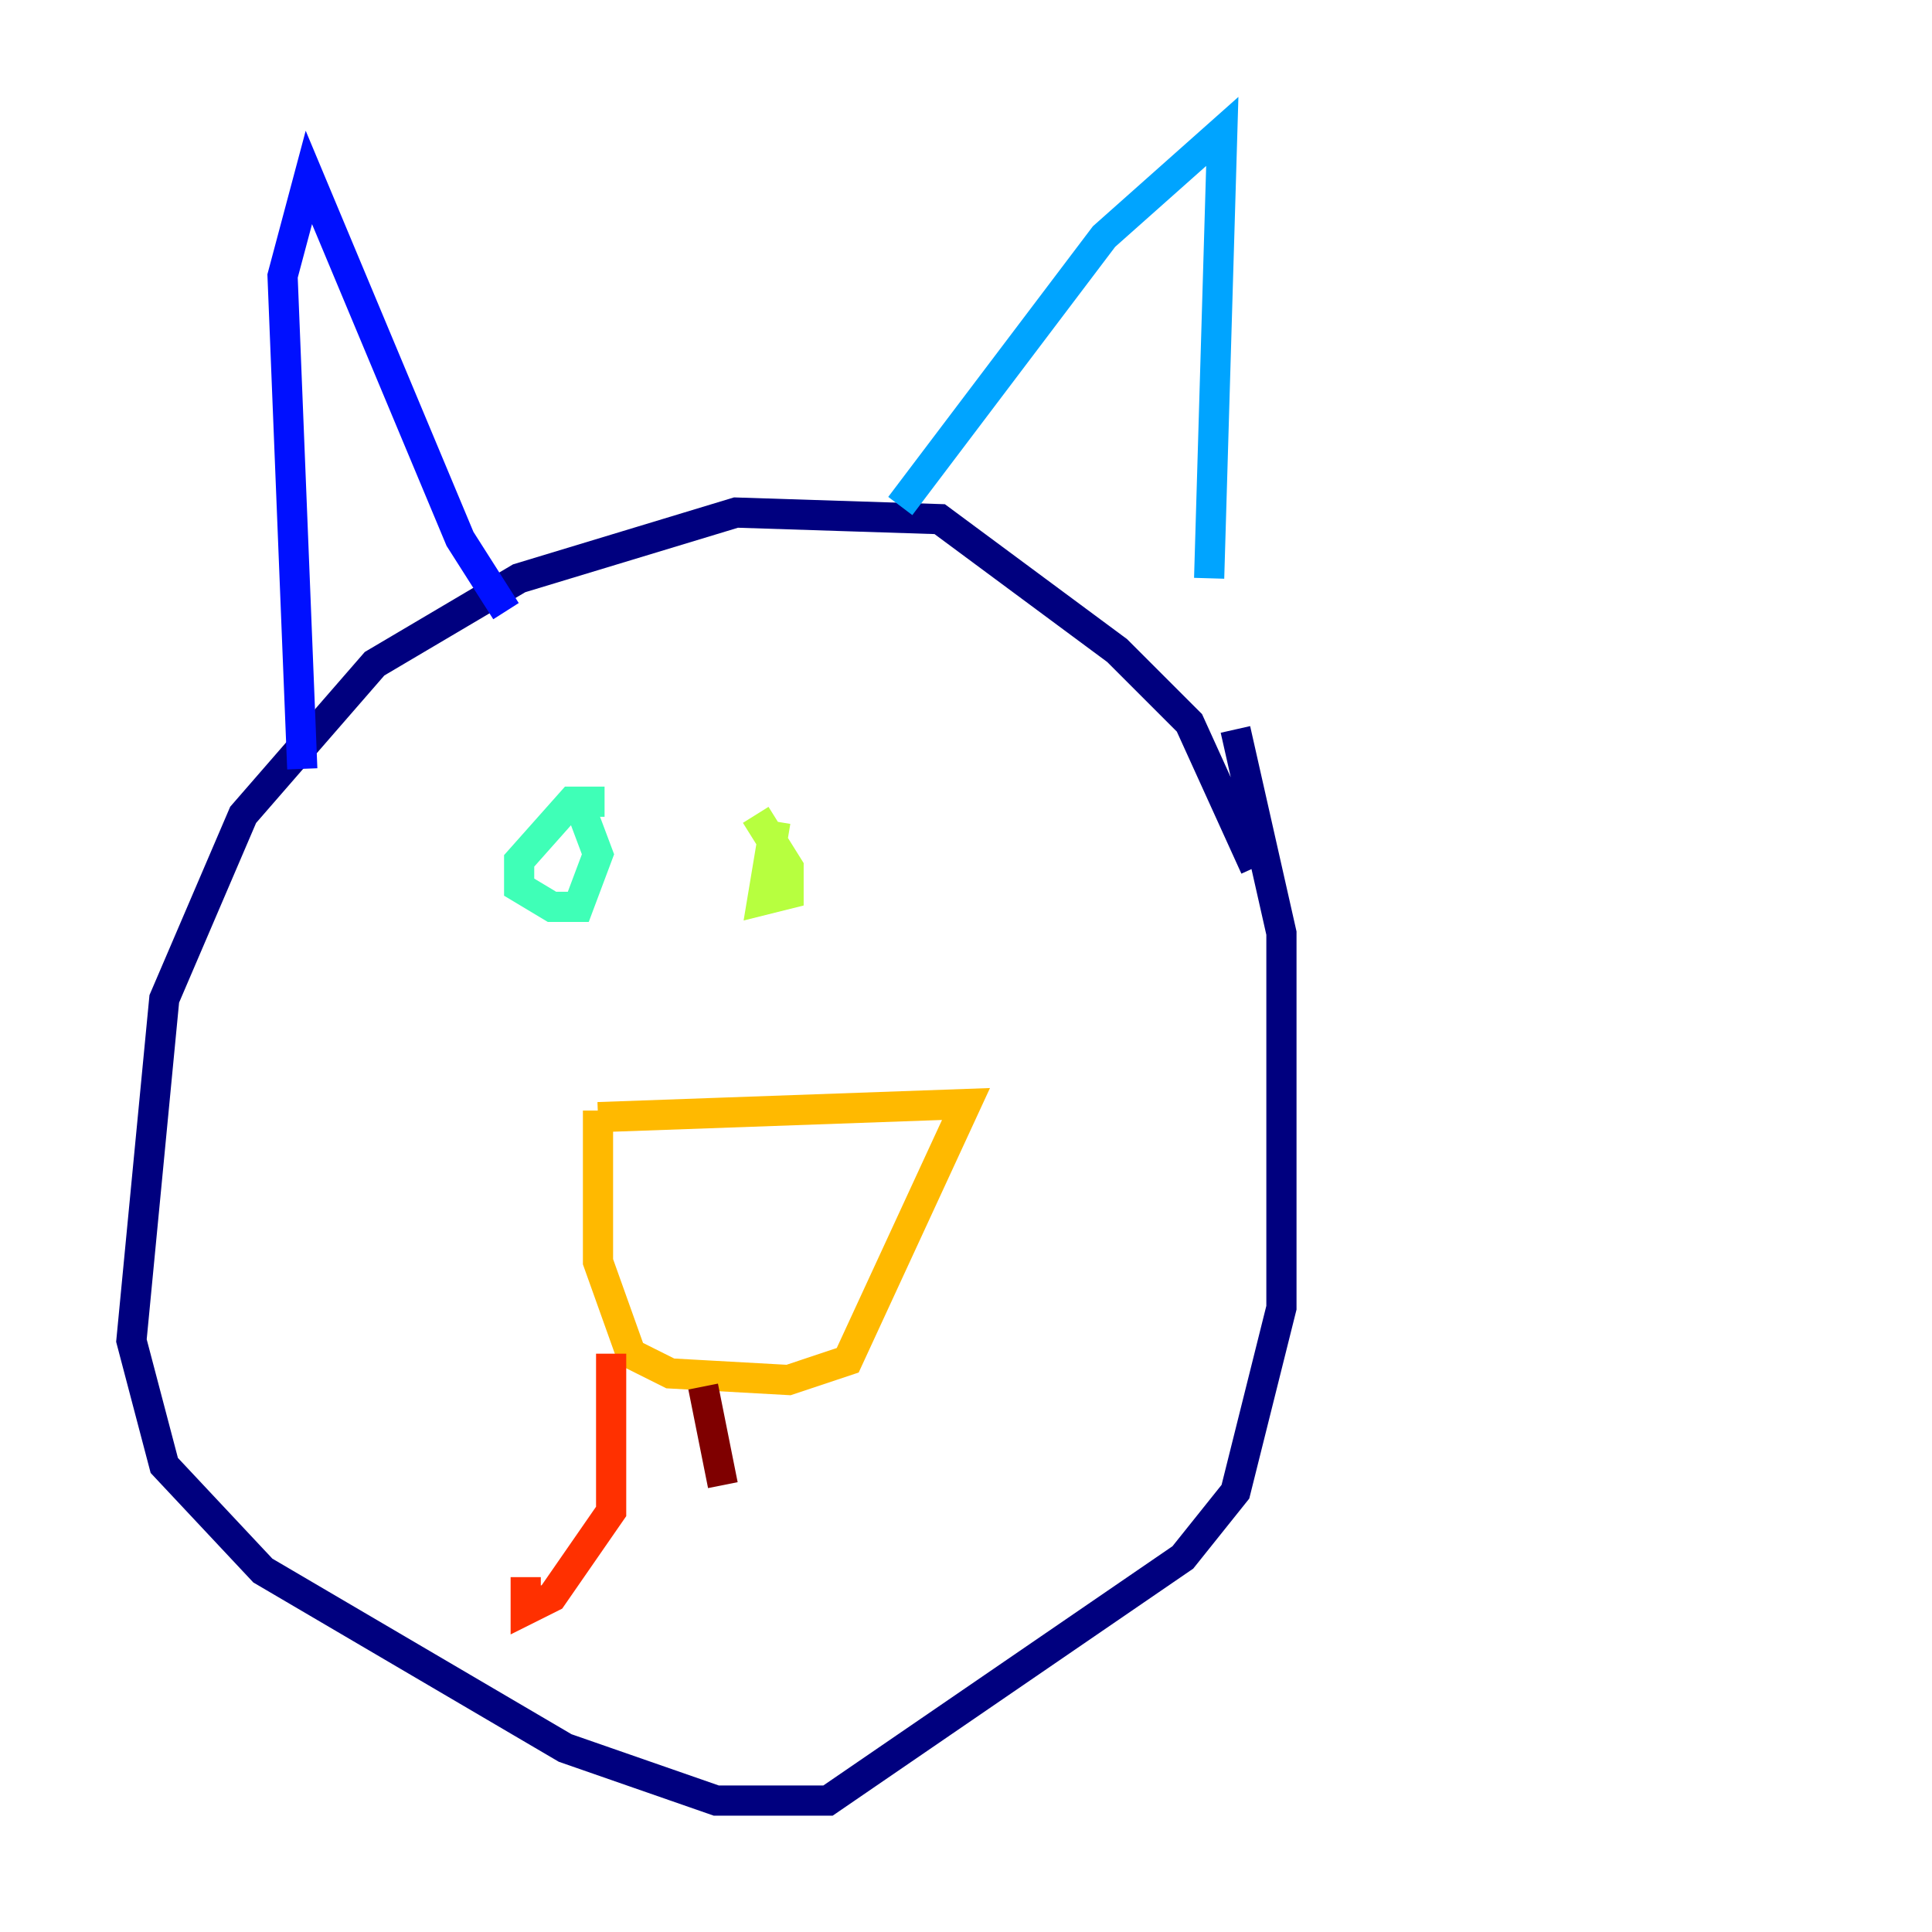 <?xml version="1.0" encoding="utf-8" ?>
<svg baseProfile="tiny" height="128" version="1.2" viewBox="0,0,128,128" width="128" xmlns="http://www.w3.org/2000/svg" xmlns:ev="http://www.w3.org/2001/xml-events" xmlns:xlink="http://www.w3.org/1999/xlink"><defs /><polyline fill="none" points="83.156,57.469 78.803,47.891 74.014,43.102 62.258,34.395 48.762,33.959 34.395,38.313 24.816,43.973 16.109,53.986 10.884,66.177 8.707,88.816 10.884,97.088 17.415,104.054 37.442,115.809 47.456,119.293 54.857,119.293 78.367,103.184 81.85,98.83 84.898,86.639 84.898,61.823 81.85,48.327" stroke="#00007f" stroke-width="2" /><polyline fill="none" points="20.027,50.939 18.721,18.286 20.463,11.755 30.476,35.701 33.524,40.49" stroke="#0010ff" stroke-width="2" /><polyline fill="none" points="59.646,33.524 73.143,15.674 80.98,8.707 80.109,38.313" stroke="#00a4ff" stroke-width="2" /><polyline fill="none" points="40.054,53.116 37.878,53.116 34.395,57.034 34.395,58.776 36.571,60.082 38.313,60.082 39.619,56.599 38.313,53.116" stroke="#3fffb7" stroke-width="2" /><polyline fill="none" points="51.374,54.422 50.503,59.646 52.245,59.211 52.245,57.469 50.068,53.986" stroke="#b7ff3f" stroke-width="2" /><polyline fill="none" points="39.619,74.014 64.0,73.143 56.163,90.122 52.245,91.429 44.408,90.993 41.796,89.687 39.619,83.592 39.619,73.578" stroke="#ffb900" stroke-width="2" /><polyline fill="none" points="40.49,89.687 40.49,100.136 36.571,105.796 34.83,106.667 34.83,104.49" stroke="#ff3000" stroke-width="2" /><polyline fill="none" points="46.585,91.864 47.891,98.395" stroke="#7f0000" stroke-width="2" /></svg>